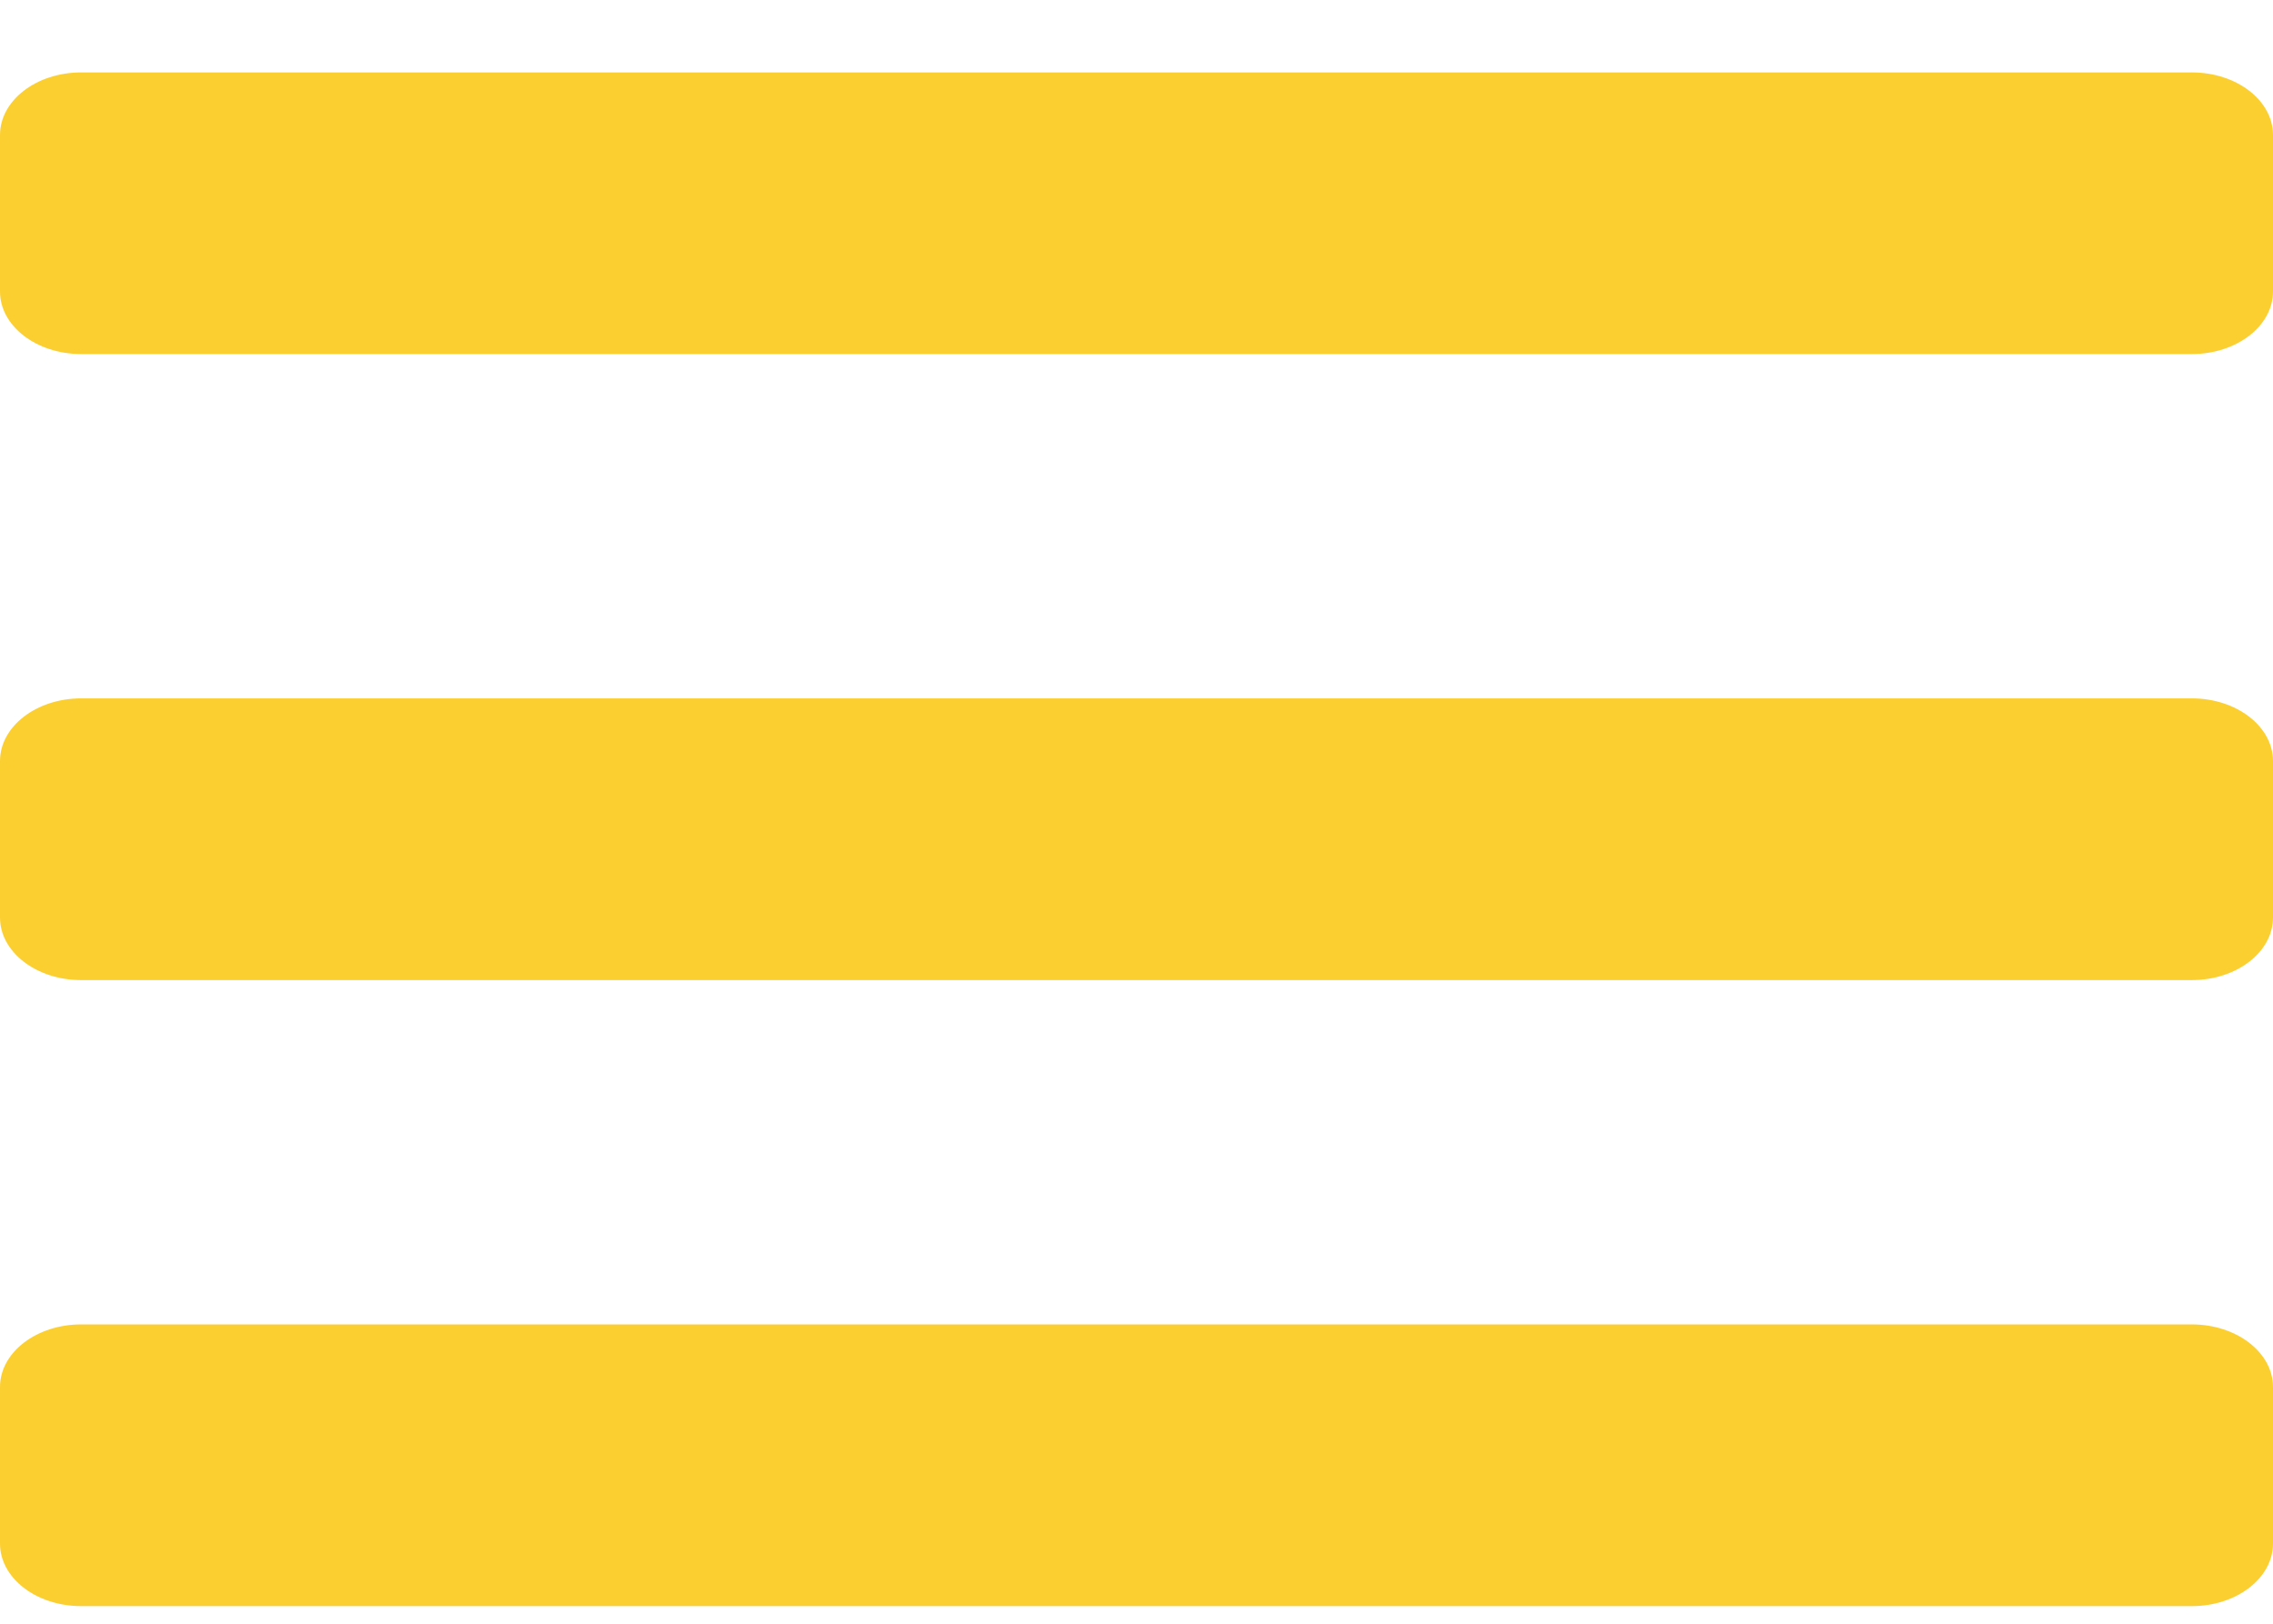 <svg width="28" height="20" viewBox="0 0 28 20" fill="none" xmlns="http://www.w3.org/2000/svg">
<path d="M1 4.361H27C27.552 4.361 28 4.016 28 3.59V1.663C28 1.237 27.552 0.892 27 0.892H1C0.448 0.892 0 1.237 0 1.663V3.59C0 4.016 0.448 4.361 1 4.361ZM1 12.072H27C27.552 12.072 28 11.727 28 11.301V9.374C28 8.948 27.552 8.602 27 8.602H1C0.448 8.602 0 8.948 0 9.374V11.301C0 11.727 0.448 12.072 1 12.072ZM1 19.783H27C27.552 19.783 28 19.438 28 19.012V17.084C28 16.659 27.552 16.313 27 16.313H1C0.448 16.313 0 16.659 0 17.084V19.012C0 19.438 0.448 19.783 1 19.783Z" fill="#FCCF31"/>
</svg>

